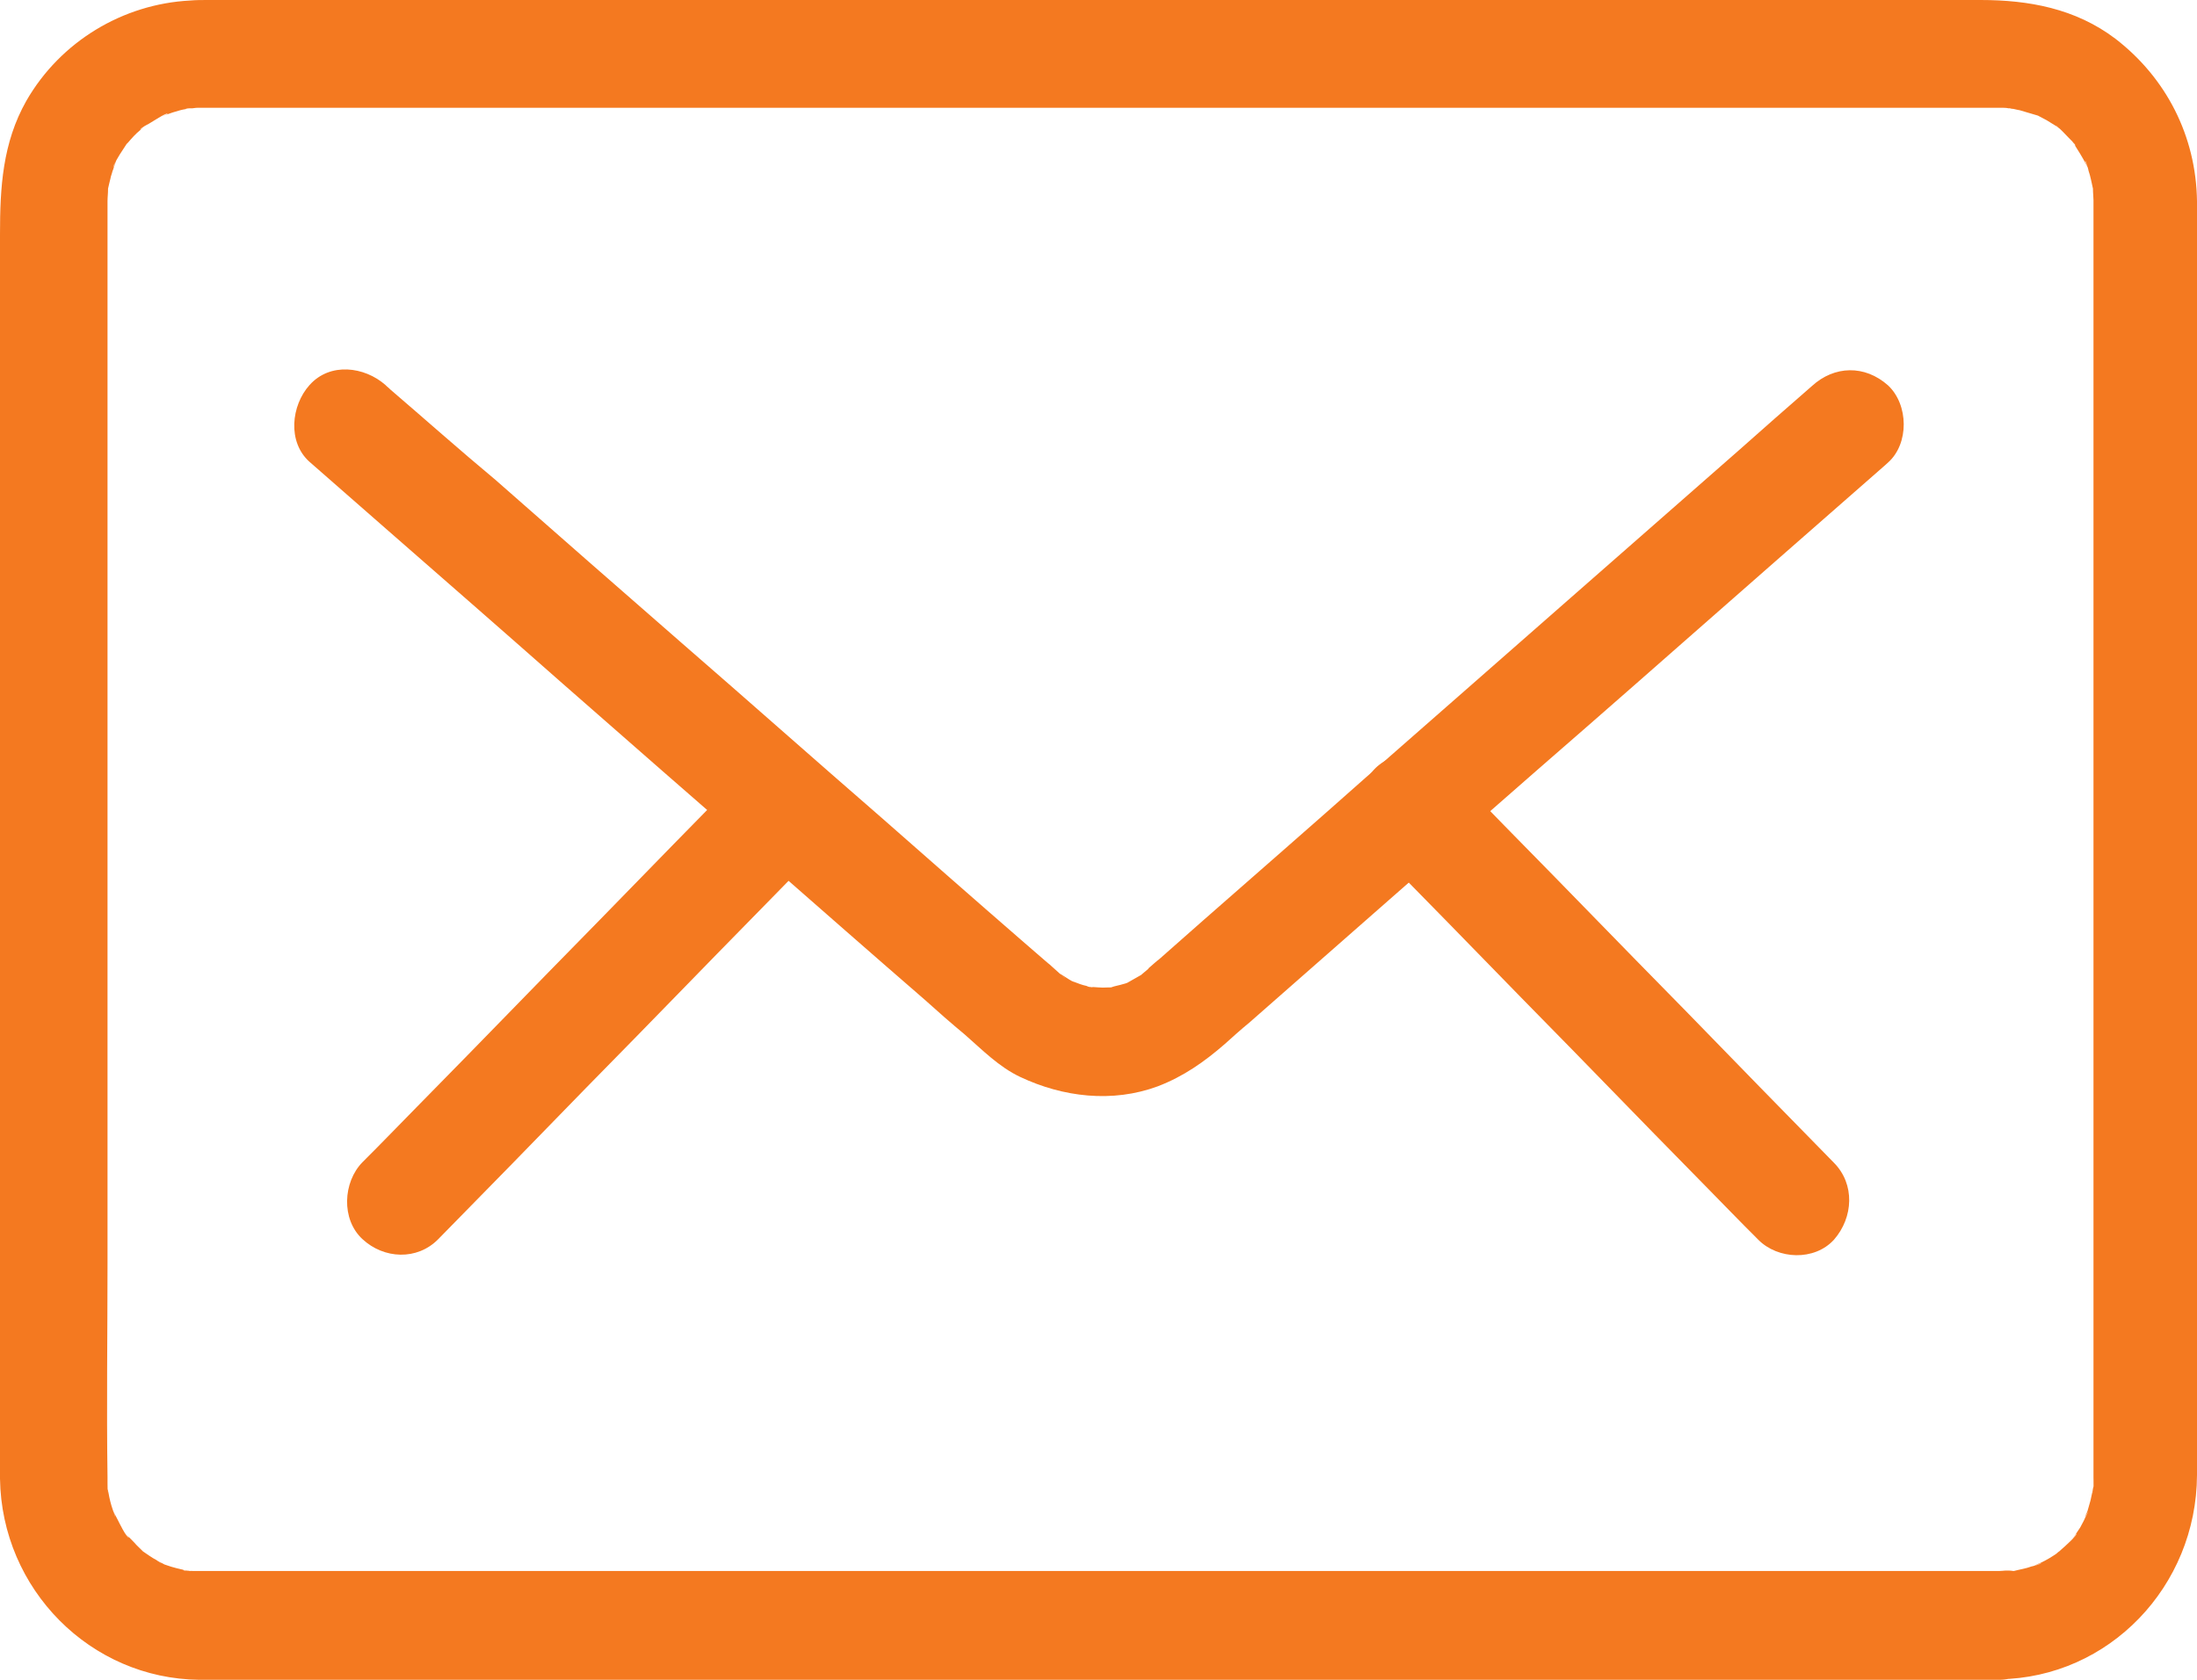 <svg width="17" height="13" viewBox="0 0 17 13" fill="none" xmlns="http://www.w3.org/2000/svg">
<g clip-path="url(#clip0_80_483)">
<path d="M15.469 12.158H14.309H11.458H7.837H4.389H2.038H1.561H1.531H1.501C1.493 12.158 1.418 12.158 1.418 12.15C1.418 12.146 1.524 12.169 1.444 12.154C1.391 12.143 1.338 12.131 1.286 12.112C1.289 12.112 1.233 12.097 1.233 12.093C1.289 12.12 1.297 12.12 1.259 12.1C1.244 12.093 1.225 12.085 1.21 12.073C1.172 12.054 1.134 12.024 1.097 12C1.017 11.947 1.165 12.062 1.097 11.997C1.078 11.977 1.059 11.962 1.04 11.939C1.028 11.927 1.013 11.912 1.002 11.9C0.994 11.893 0.991 11.889 0.983 11.881C0.953 11.847 0.96 11.854 0.998 11.9C0.976 11.897 0.923 11.785 0.911 11.762C0.907 11.754 0.873 11.689 0.873 11.689C0.881 11.704 0.889 11.724 0.892 11.739C0.885 11.724 0.881 11.704 0.873 11.685C0.858 11.643 0.847 11.597 0.839 11.551C0.836 11.543 0.836 11.531 0.832 11.524C0.824 11.478 0.824 11.485 0.836 11.551C0.832 11.547 0.832 11.489 0.832 11.478V11.435C0.824 10.882 0.832 10.325 0.832 9.771V6.281V2.906V1.864V1.607V1.557C0.832 1.526 0.836 1.499 0.836 1.464C0.839 1.364 0.813 1.56 0.836 1.46C0.843 1.434 0.847 1.407 0.855 1.38C0.858 1.361 0.866 1.345 0.87 1.326C0.877 1.311 0.881 1.291 0.889 1.272C0.904 1.23 0.9 1.238 0.877 1.295C0.87 1.288 0.93 1.188 0.942 1.172C0.957 1.149 0.972 1.126 0.987 1.103C1.04 1.026 0.926 1.172 0.991 1.103C1.021 1.068 1.051 1.034 1.085 1.007C1.093 0.999 1.097 0.995 1.104 0.988C1.138 0.957 1.131 0.965 1.085 1.003C1.085 0.992 1.138 0.965 1.153 0.957C1.168 0.949 1.289 0.869 1.297 0.88C1.301 0.884 1.214 0.911 1.274 0.892C1.301 0.884 1.327 0.872 1.354 0.865C1.38 0.857 1.406 0.849 1.433 0.845C1.441 0.842 1.452 0.842 1.459 0.838C1.497 0.83 1.497 0.83 1.459 0.838C1.452 0.842 1.441 0.842 1.433 0.842C1.452 0.838 1.471 0.838 1.49 0.838C1.512 0.834 1.524 0.834 1.546 0.834H1.626H2.227H4.752H8.264H11.836H14.547H15.291H15.458H15.484C15.503 0.834 15.522 0.834 15.541 0.838C15.552 0.838 15.56 0.842 15.571 0.842C15.617 0.845 15.609 0.845 15.545 0.838C15.549 0.834 15.62 0.853 15.628 0.853C15.673 0.865 15.715 0.88 15.76 0.892C15.851 0.922 15.681 0.849 15.764 0.892C15.787 0.903 15.813 0.919 15.836 0.93C15.859 0.945 15.881 0.957 15.904 0.972C15.912 0.976 15.919 0.984 15.927 0.988C15.961 1.015 15.957 1.007 15.908 0.972C15.915 0.968 16.002 1.061 16.006 1.065C16.01 1.068 16.063 1.122 16.059 1.126C16.055 1.13 16.01 1.053 16.044 1.107C16.078 1.161 16.112 1.214 16.142 1.272C16.18 1.345 16.131 1.245 16.134 1.245C16.142 1.245 16.161 1.318 16.161 1.322C16.176 1.364 16.184 1.414 16.195 1.46C16.214 1.557 16.191 1.364 16.195 1.464C16.195 1.495 16.199 1.522 16.199 1.549V1.553V1.699V2.564V5.785V9.379V11.393V11.435C16.199 11.447 16.203 11.551 16.191 11.555C16.199 11.551 16.206 11.455 16.191 11.543C16.187 11.566 16.18 11.589 16.176 11.612C16.169 11.639 16.161 11.666 16.153 11.693C16.15 11.708 16.112 11.774 16.146 11.72C16.184 11.662 16.138 11.735 16.134 11.747C16.123 11.774 16.108 11.797 16.097 11.82C16.082 11.843 16.067 11.866 16.051 11.889C16.017 11.943 16.067 11.866 16.067 11.87C16.074 11.881 15.968 11.977 15.953 11.989C15.949 11.993 15.915 12.024 15.912 12.024C15.927 12.012 15.938 12.004 15.953 11.993C15.938 12.004 15.923 12.012 15.912 12.024C15.874 12.05 15.836 12.073 15.794 12.093L15.768 12.104C15.726 12.123 15.734 12.12 15.794 12.097C15.794 12.104 15.723 12.123 15.719 12.123C15.677 12.139 15.628 12.146 15.583 12.158C15.488 12.177 15.677 12.154 15.579 12.158C15.526 12.15 15.499 12.158 15.469 12.158C15.254 12.162 15.046 12.35 15.057 12.577C15.069 12.804 15.239 13 15.469 12.996C16.32 12.984 16.996 12.277 17 11.416V10.774V7.749V4.04V1.699V1.557C16.993 1.053 16.762 0.603 16.369 0.3C16.059 0.065 15.696 -0 15.325 -0H13.447H10.181H6.461H3.293H1.607C1.561 -0 1.516 -0 1.471 0.004C0.953 0.031 0.469 0.319 0.204 0.78C0.019 1.107 0 1.453 0 1.814V4.378V8.11V10.963C0 11.124 -0.004 11.282 0 11.443C0.012 12.3 0.7 12.992 1.543 13C2.008 13.004 2.473 13 2.938 13H5.95H9.651H13.039H15.171H15.469C15.685 13 15.893 12.808 15.881 12.581C15.874 12.346 15.7 12.158 15.469 12.158Z" fill="#F47920"/>
<path d="M14.021 2.987C13.832 3.152 13.643 3.317 13.457 3.483C13.015 3.871 12.573 4.259 12.13 4.647C11.609 5.105 11.087 5.562 10.565 6.02C10.15 6.389 9.73 6.754 9.31 7.123C9.197 7.223 9.084 7.323 8.97 7.423C8.944 7.442 8.921 7.465 8.898 7.484C8.891 7.488 8.887 7.496 8.883 7.5C8.857 7.523 8.826 7.546 8.804 7.569C8.785 7.588 8.898 7.507 8.823 7.549C8.789 7.569 8.755 7.588 8.721 7.607C8.683 7.63 8.736 7.599 8.743 7.599C8.728 7.603 8.713 7.611 8.694 7.615C8.66 7.626 8.626 7.63 8.596 7.642C8.551 7.657 8.615 7.642 8.622 7.638C8.607 7.642 8.585 7.642 8.569 7.642C8.52 7.646 8.475 7.638 8.43 7.638C8.377 7.634 8.456 7.642 8.456 7.642C8.448 7.646 8.414 7.634 8.407 7.63C8.373 7.623 8.343 7.611 8.312 7.599C8.271 7.588 8.327 7.607 8.335 7.611C8.32 7.603 8.305 7.596 8.293 7.592C8.282 7.588 8.199 7.53 8.195 7.534C8.199 7.53 8.309 7.63 8.263 7.588C8.252 7.576 8.237 7.569 8.225 7.557C8.195 7.53 8.165 7.503 8.135 7.476C8.127 7.469 8.12 7.461 8.108 7.453C8.04 7.396 7.972 7.334 7.9 7.273C7.537 6.958 7.178 6.642 6.815 6.323C6.301 5.877 5.791 5.424 5.277 4.978C4.797 4.559 4.313 4.136 3.833 3.713C3.557 3.483 3.288 3.244 3.02 3.014C3.009 3.002 2.993 2.991 2.982 2.979C2.82 2.837 2.555 2.802 2.396 2.979C2.253 3.137 2.222 3.421 2.396 3.575C2.589 3.744 2.782 3.913 2.975 4.082C3.428 4.478 3.882 4.874 4.335 5.274C4.861 5.735 5.386 6.196 5.916 6.654C6.328 7.015 6.74 7.377 7.152 7.734C7.254 7.826 7.36 7.919 7.466 8.007C7.602 8.126 7.73 8.257 7.893 8.334C8.225 8.491 8.607 8.537 8.959 8.407C9.159 8.33 9.318 8.218 9.477 8.08C9.537 8.026 9.601 7.968 9.666 7.915C10.025 7.599 10.384 7.284 10.743 6.969C11.261 6.515 11.775 6.062 12.293 5.612C12.781 5.186 13.268 4.755 13.756 4.328C14.028 4.09 14.3 3.852 14.572 3.613C14.584 3.602 14.599 3.59 14.61 3.579C14.773 3.433 14.769 3.133 14.61 2.983C14.429 2.822 14.194 2.829 14.021 2.987Z" fill="#F47920"/>
<path d="M5.78 5.954C5.398 6.342 5.02 6.73 4.638 7.122C4.03 7.741 3.837 7.945 3.228 8.564C3.088 8.706 2.948 8.852 2.805 8.994C2.654 9.148 2.638 9.436 2.805 9.59C2.971 9.744 3.228 9.756 3.391 9.59C3.773 9.202 4.151 8.814 4.532 8.422C5.141 7.803 5.334 7.599 5.942 6.98C6.082 6.838 6.222 6.692 6.366 6.55C6.517 6.396 6.532 6.108 6.366 5.954C6.203 5.8 5.946 5.789 5.78 5.954Z" fill="#F47920"/>
<path d="M14.191 8.999C13.809 8.61 13.431 8.222 13.05 7.83C12.441 7.211 12.248 7.007 11.64 6.389C11.5 6.246 11.36 6.1 11.216 5.958C11.065 5.804 10.781 5.793 10.63 5.958C10.479 6.127 10.468 6.389 10.63 6.554C11.012 6.942 11.39 7.33 11.772 7.722C12.381 8.341 12.573 8.545 13.182 9.164C13.322 9.306 13.462 9.452 13.605 9.594C13.757 9.748 14.04 9.76 14.191 9.594C14.342 9.421 14.354 9.164 14.191 8.999Z" fill="#F47920"/>
</g>
<defs>
<clipPath id="clip0_80_483">
<rect width="17" height="13" fill="white"/>
</clipPath>
</defs>
</svg>
